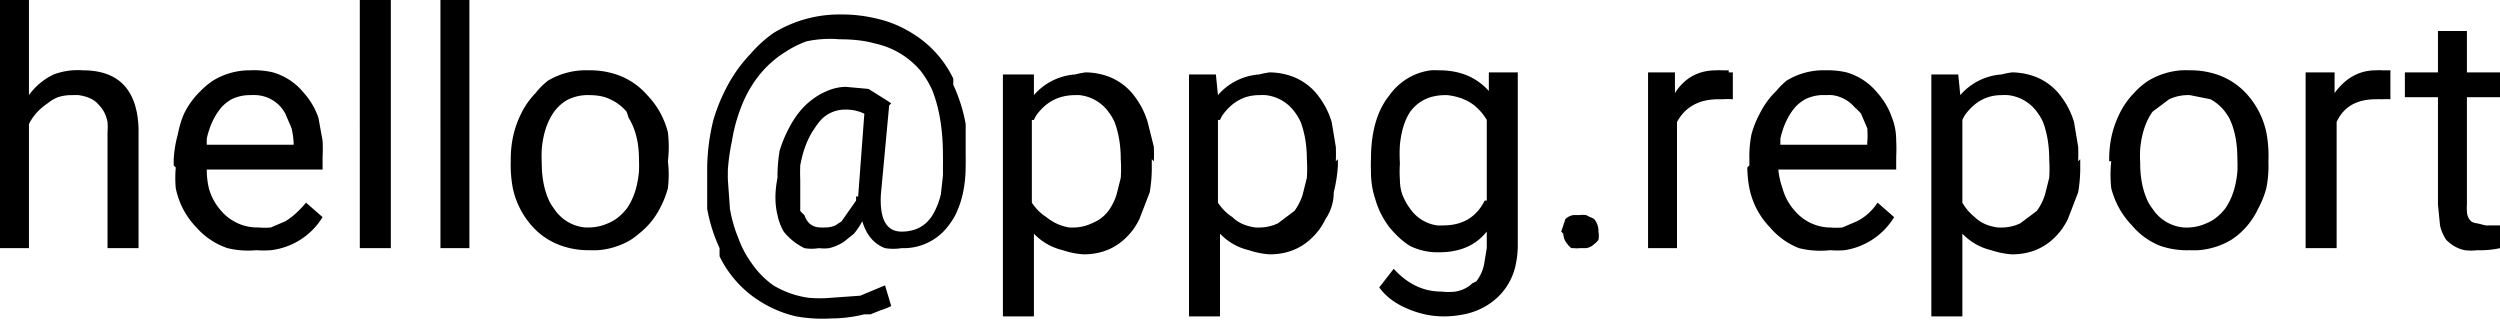 <svg width="120.9" height="15.5" xmlns="http://www.w3.org/2000/svg"><path d="M43 5.1l-.4 4.3q-.1 1.8 1 1.8 1 0 1.5-.8a3.6 3.6 0 00.4-1l.1-.9a7 7 0 000-.4 12.8 12.8 0 000-.6q0-1.8-.5-3.1a4.5 4.5 0 00-.6-1 4 4 0 00-2.2-1.3q-.7-.2-1.7-.2A5.4 5.4 0 0039 2a4.8 4.8 0 00-1 .5q-1.3.8-2 2.3a7.9 7.9 0 00-.6 2 10.3 10.3 0 00-.2 1.4 11.2 11.2 0 000 .5l.1 1.4a6.7 6.7 0 00.4 1.4 5 5 0 00.7 1.3 4.2 4.2 0 001 1 4.5 4.5 0 001.7.6 6.1 6.1 0 001.1 0l1.4-.1 1.2-.5.3 1a3.1 3.1 0 01-.5.2l-.5.2a6.7 6.7 0 01-.3 0 6.8 6.8 0 01-1.6.2 7.3 7.3 0 01-1.7-.1 5.6 5.6 0 01-1.7-.7 5.3 5.3 0 01-2-2.2 6.5 6.5 0 010-.4 7.7 7.7 0 01-.6-1.9v-2a10 10 0 01.3-2.3 8.6 8.6 0 01.6-1.5 7 7 0 011.2-1.7 6.1 6.1 0 011.1-1 6.1 6.1 0 013.1-.9 7.3 7.3 0 01.3 0 7.2 7.2 0 011.6.2 5.5 5.5 0 011.7.7 5.2 5.2 0 012 2.2 6.4 6.4 0 010 .3 7.7 7.7 0 01.6 1.9v1.5a12.5 12.5 0 010 .5q0 1.4-.5 2.4a3.8 3.8 0 01-.4.6 2.7 2.7 0 01-2 1 3.4 3.4 0 01-.2 0 2.5 2.5 0 01-.8 0q-.8-.3-1.1-1.3a3.6 3.6 0 01-.4.6l-.5.4a2.3 2.3 0 01-.7.3 2 2 0 01-.5 0 2.1 2.1 0 01-.7 0q-.6-.3-1-.8a2.7 2.7 0 01-.3-.8q-.2-.8 0-1.8a7.6 7.6 0 01.1-1.3 6.1 6.1 0 01.4-1q.5-1 1.2-1.5a3 3 0 01.7-.4 2.3 2.3 0 01.9-.2l1.1.1.8.5a6.1 6.1 0 01.3.2zM1.4 0v4.6a3.1 3.1 0 011.2-1A3.3 3.3 0 014 3.4q2.6 0 2.7 2.8a6.5 6.5 0 010 .2V12H5.2V6.4a3.3 3.3 0 000-.5q-.1-.5-.4-.8-.3-.4-1-.5a3 3 0 00-.3 0 2.2 2.2 0 00-.7.1 2 2 0 00-.5.3q-.6.4-.9 1v6H0V0h1.4zM72 4.5v-1h1.4v8.3a4.5 4.5 0 01-.1 1 3 3 0 01-.9 1.6 3.3 3.3 0 01-1.6.8 4.7 4.7 0 01-1 .1q-.9 0-1.8-.4a3.6 3.6 0 01-.7-.4 2.8 2.8 0 01-.6-.6l.7-.9q1 1.1 2.3 1.1a3 3 0 00.7 0q.5-.1.8-.4a1.8 1.8 0 00.2-.1 2 2 0 00.4-1l.1-.6a3.8 3.8 0 000-.1v-.7q-.8 1-2.3 1a3 3 0 01-1.4-.3q-.5-.3-1-.9a4.1 4.1 0 01-.7-1.4q-.2-.6-.2-1.3a8.4 8.4 0 010-.6q0-2 .9-3.1a2.9 2.9 0 012-1.2 3.7 3.7 0 01.4 0q1.5 0 2.4 1zM55.7 7.7V8a6.9 6.9 0 01-.1 1.3l-.5 1.3a3.8 3.8 0 01-.3.5q-.9 1.2-2.4 1.2a3.9 3.9 0 01-1-.2 2.8 2.8 0 01-1.4-.8v4h-1.5V3.6H50v1a2.9 2.9 0 012-1 4.1 4.1 0 01.5-.1 3.3 3.3 0 011.1.2 2.8 2.8 0 011.3 1 3.9 3.9 0 01.6 1.2l.3 1.2a8.4 8.4 0 010 .7zm9 0V8a6.9 6.9 0 01-.2 1.3q0 .7-.4 1.3a3.8 3.8 0 01-.3.5q-.9 1.2-2.4 1.2a3.9 3.9 0 01-1-.2 2.8 2.8 0 01-1.4-.8v4h-1.5V3.6h1.3l.1 1a2.9 2.9 0 012-1 4.1 4.1 0 01.5-.1 3.3 3.3 0 011.1.2 2.8 2.8 0 011.3 1 3.9 3.9 0 01.6 1.2l.2 1.2a8.4 8.4 0 010 .7zm35.9 0V8a6.9 6.9 0 01-.1 1.3l-.5 1.3a3.8 3.8 0 01-.3.5q-.9 1.2-2.4 1.2a3.9 3.9 0 01-1-.2 2.8 2.8 0 01-1.4-.8v4h-1.5V3.6h1.3l.1 1a2.9 2.9 0 012-1 4.1 4.1 0 01.5-.1 3.3 3.3 0 011.1.2 2.8 2.8 0 011.3 1 3.9 3.9 0 01.6 1.2l.2 1.2a8.4 8.4 0 010 .7zM8.4 8v-.3a5.6 5.6 0 01.2-1.2 4.6 4.6 0 01.3-1 3.9 3.9 0 01.8-1.1 3.6 3.6 0 01.6-.5 3.4 3.4 0 011.8-.5 4 4 0 011.1.1 3 3 0 011.5 1 3.5 3.5 0 01.7 1.2l.2 1.1a7.8 7.8 0 010 .8v.6H10a3.8 3.8 0 00.1.9 2.7 2.7 0 00.6 1.1 2.3 2.3 0 001.7.8 3 3 0 00.1 0 3.1 3.1 0 00.6 0l.7-.3q.5-.3 1-.9l.8.7a3.4 3.4 0 01-2.5 1.6 4.9 4.9 0 01-.7 0A4.3 4.3 0 0111 12a3.5 3.5 0 01-1.5-1 3.8 3.8 0 01-1-1.9 5.5 5.5 0 010-1zm76.2 0v-.3a5.6 5.6 0 01.1-1.2 4.6 4.6 0 01.4-1 3.9 3.9 0 01.8-1.1 3.6 3.6 0 01.5-.5 3.4 3.4 0 011.9-.5 4 4 0 011 .1 3 3 0 011.5 1 3.5 3.5 0 01.7 1.2q.2.5.2 1.1a7.8 7.8 0 010 .8v.6H86a3.8 3.8 0 00.2.9 2.7 2.7 0 00.6 1.1 2.3 2.3 0 001.6.8 3 3 0 00.1 0 3.1 3.1 0 00.6 0l.7-.3q.6-.3 1-.9l.8.7a3.4 3.4 0 01-2.4 1.6 4.9 4.9 0 01-.7 0A4.3 4.3 0 0187 12a3.5 3.5 0 01-1.4-1 3.8 3.8 0 01-1-1.9 5.5 5.5 0 01-.1-1zm33.3-6.5h1.4v2h1.6v1.2h-1.6v5.2a2 2 0 000 .3q0 .3.2.5a.6.6 0 00.3.1l.4.1a1.9 1.9 0 00.2 0h.4a7.2 7.2 0 00.1 0V12a4.4 4.4 0 01-.8.1 3.8 3.8 0 01-.3 0 2.5 2.5 0 01-.6 0q-.5-.1-.9-.5a2 2 0 01-.3-.7l-.1-1V4.7h-1.6V3.5h1.6v-2zM18.9 0v12h-1.5V0H19zm3.8 0v12h-1.4V0h1.4zm2 7.8v-.1q0-1.2.5-2.2a3.8 3.8 0 01.7-1 3.5 3.5 0 01.6-.6 3.6 3.6 0 011.7-.5 4.4 4.4 0 01.3 0 4 4 0 011.3.2 3.4 3.4 0 011.5 1 4 4 0 011 1.8 6 6 0 010 1.4 5.5 5.5 0 010 1.3 4.6 4.6 0 01-.4 1 3.7 3.7 0 01-1 1.2 3.6 3.6 0 01-.4.3 3.6 3.6 0 01-1.6.5 4.5 4.5 0 01-.4 0 4 4 0 01-1.3-.2 3.4 3.4 0 01-1.5-1 4 4 0 01-.9-1.8 6 6 0 01-.1-1.3zm77.3 0v-.1q0-1.2.5-2.2a3.8 3.8 0 01.7-1 3.5 3.5 0 01.7-.6 3.6 3.6 0 011.6-.5 4.4 4.4 0 01.4 0 4 4 0 011.3.2 3.4 3.4 0 011.5 1 4 4 0 01.9 1.8 6 6 0 01.1 1.4 5.5 5.5 0 01-.1 1.3 4.6 4.6 0 01-.4 1 3.7 3.7 0 01-.9 1.2 3.6 3.6 0 01-.4.3 3.6 3.6 0 01-1.6.5 4.5 4.5 0 01-.4 0 4 4 0 01-1.4-.2 3.4 3.4 0 01-1.4-1 4 4 0 01-1-1.8 6 6 0 010-1.3zM83.8 3.5v1.3a4 4 0 00-.5 0 5 5 0 00-.2 0q-1.4 0-2 1.1a2.6 2.6 0 000 .1v6h-1.4V3.5H81v1q.7-1.1 2-1.1a2.6 2.6 0 01.3 0h.3a.7.7 0 010 .1zm31.8 0v1.3a4 4 0 00-.4 0 5 5 0 00-.3 0q-1.4 0-1.9 1.1a2.6 2.6 0 000 .1v6h-1.5V3.5h1.4v1q.8-1.1 2-1.1a2.6 2.6 0 01.3 0h.4a.7.7 0 010 .1zm-89 6.3a2.7 2.7 0 00.2.3 2 2 0 001.5.9 2.6 2.6 0 00.2 0 2.3 2.3 0 00.9-.2q.5-.2.9-.7.5-.7.6-1.8a6.5 6.5 0 000-.6q0-1.2-.5-2a2.8 2.8 0 00-.1-.3 2.2 2.2 0 00-.8-.6q-.4-.2-1-.2a2.2 2.2 0 00-1 .2q-.4.2-.7.6-.5.7-.6 1.8a6.5 6.5 0 000 .7q0 1.1.4 1.9zm77.3 0a2.7 2.7 0 00.2.3 2 2 0 001.5.9 2.6 2.6 0 00.3 0 2.3 2.3 0 00.8-.2q.5-.2.9-.7.5-.7.6-1.8a6.5 6.5 0 000-.6q0-1.2-.4-2a2.8 2.8 0 00-.2-.3 2.2 2.2 0 00-.7-.6l-1-.2a2.2 2.2 0 00-1 .2l-.8.6q-.5.7-.6 1.8a6.5 6.5 0 000 .7q0 1.1.4 1.9zm-54-4v4a2.4 2.4 0 00.7.7q.5.4 1.1.5a2.9 2.9 0 00.3 0 2.1 2.1 0 00.8-.2q.5-.2.8-.6a2.7 2.7 0 00.4-.8l.2-.8a7 7 0 000-.9q0-1-.3-1.8a2.7 2.7 0 00-.3-.5 2 2 0 00-1.4-.8 2.5 2.5 0 00-.2 0q-1.2 0-1.9 1a2.9 2.9 0 00-.1.2zm9 0v4a2.4 2.4 0 00.7.7q.4.4 1.1.5a2.9 2.9 0 00.3 0 2.1 2.1 0 00.8-.2l.8-.6a2.7 2.7 0 00.4-.8l.2-.8a7 7 0 000-.9q0-1-.3-1.8a2.7 2.7 0 00-.3-.5 2 2 0 00-1.4-.8 2.5 2.5 0 00-.3 0q-1.1 0-1.8 1a2.9 2.9 0 00-.1.2zm36 0v4a2.4 2.4 0 00.6.7q.4.4 1.1.5a2.9 2.9 0 00.3 0 2.1 2.1 0 00.8-.2l.8-.6a2.7 2.7 0 00.4-.8l.2-.8a7 7 0 000-.9q0-1-.3-1.8a2.7 2.7 0 00-.3-.5 2 2 0 00-1.4-.8 2.5 2.5 0 00-.3 0q-1.1 0-1.8 1a2.9 2.9 0 00-.1.2zm-23 3.9V5.8a2.6 2.6 0 00-.6-.7q-.5-.4-1.3-.5a2.8 2.8 0 00-.1 0q-1.1 0-1.7.8-.4.6-.5 1.6a7 7 0 000 .9 5.7 5.7 0 000 .8q0 .5.2.9a2.7 2.7 0 00.3.5 1.9 1.9 0 001.3.8 2.5 2.5 0 00.3 0q1.4 0 2-1.2zm-30.4-.2l.3-4a2 2 0 00-.9-.2 1.6 1.6 0 00-1.2.5 2.6 2.6 0 00-.3.4q-.5.7-.7 1.8a8.9 8.9 0 000 .7v1.5a1.7 1.7 0 00.2.2q.2.6.8.6a1.5 1.5 0 00.2 0 1.2 1.2 0 00.5-.1l.3-.2.7-1a4.4 4.4 0 000-.2zM9.9 7h4.3v-.1a4 4 0 00-.1-.7l-.3-.7a2 2 0 00-.2-.3 1.7 1.7 0 00-1.2-.6 2.5 2.5 0 00-.3 0 2 2 0 00-.9.2 2 2 0 00-.5.4q-.5.6-.7 1.5a4.9 4.9 0 000 .3zm76.2 0h4.2v-.1a4 4 0 000-.7l-.3-.7a2 2 0 00-.3-.3 1.7 1.7 0 00-1.1-.6 2.5 2.5 0 00-.3 0 2 2 0 00-1 .2 2 2 0 00-.5.4q-.5.6-.7 1.5a4.9 4.9 0 000 .3zm-10.6 4.2l.2-.6a.7.7 0 01.4-.2h.2a1.5 1.5 0 01.1 0 1.3 1.3 0 01.3 0l.2.1a.7.7 0 01.2.1.9.9 0 01.2.5 1.1 1.1 0 010 .1 1 1 0 010 .4.8.8 0 01-.2.2.7.7 0 01-.4.2h-.2a1.5 1.5 0 01-.1 0 1.3 1.3 0 01-.3 0H76a.7.7 0 01-.2-.2.8.8 0 01-.2-.5z" vector-effect="non-scaling-stroke" stroke-linecap="round" fill-rule="evenodd" font-size="12" stroke-width=".9" fill="currentColor"/></svg>